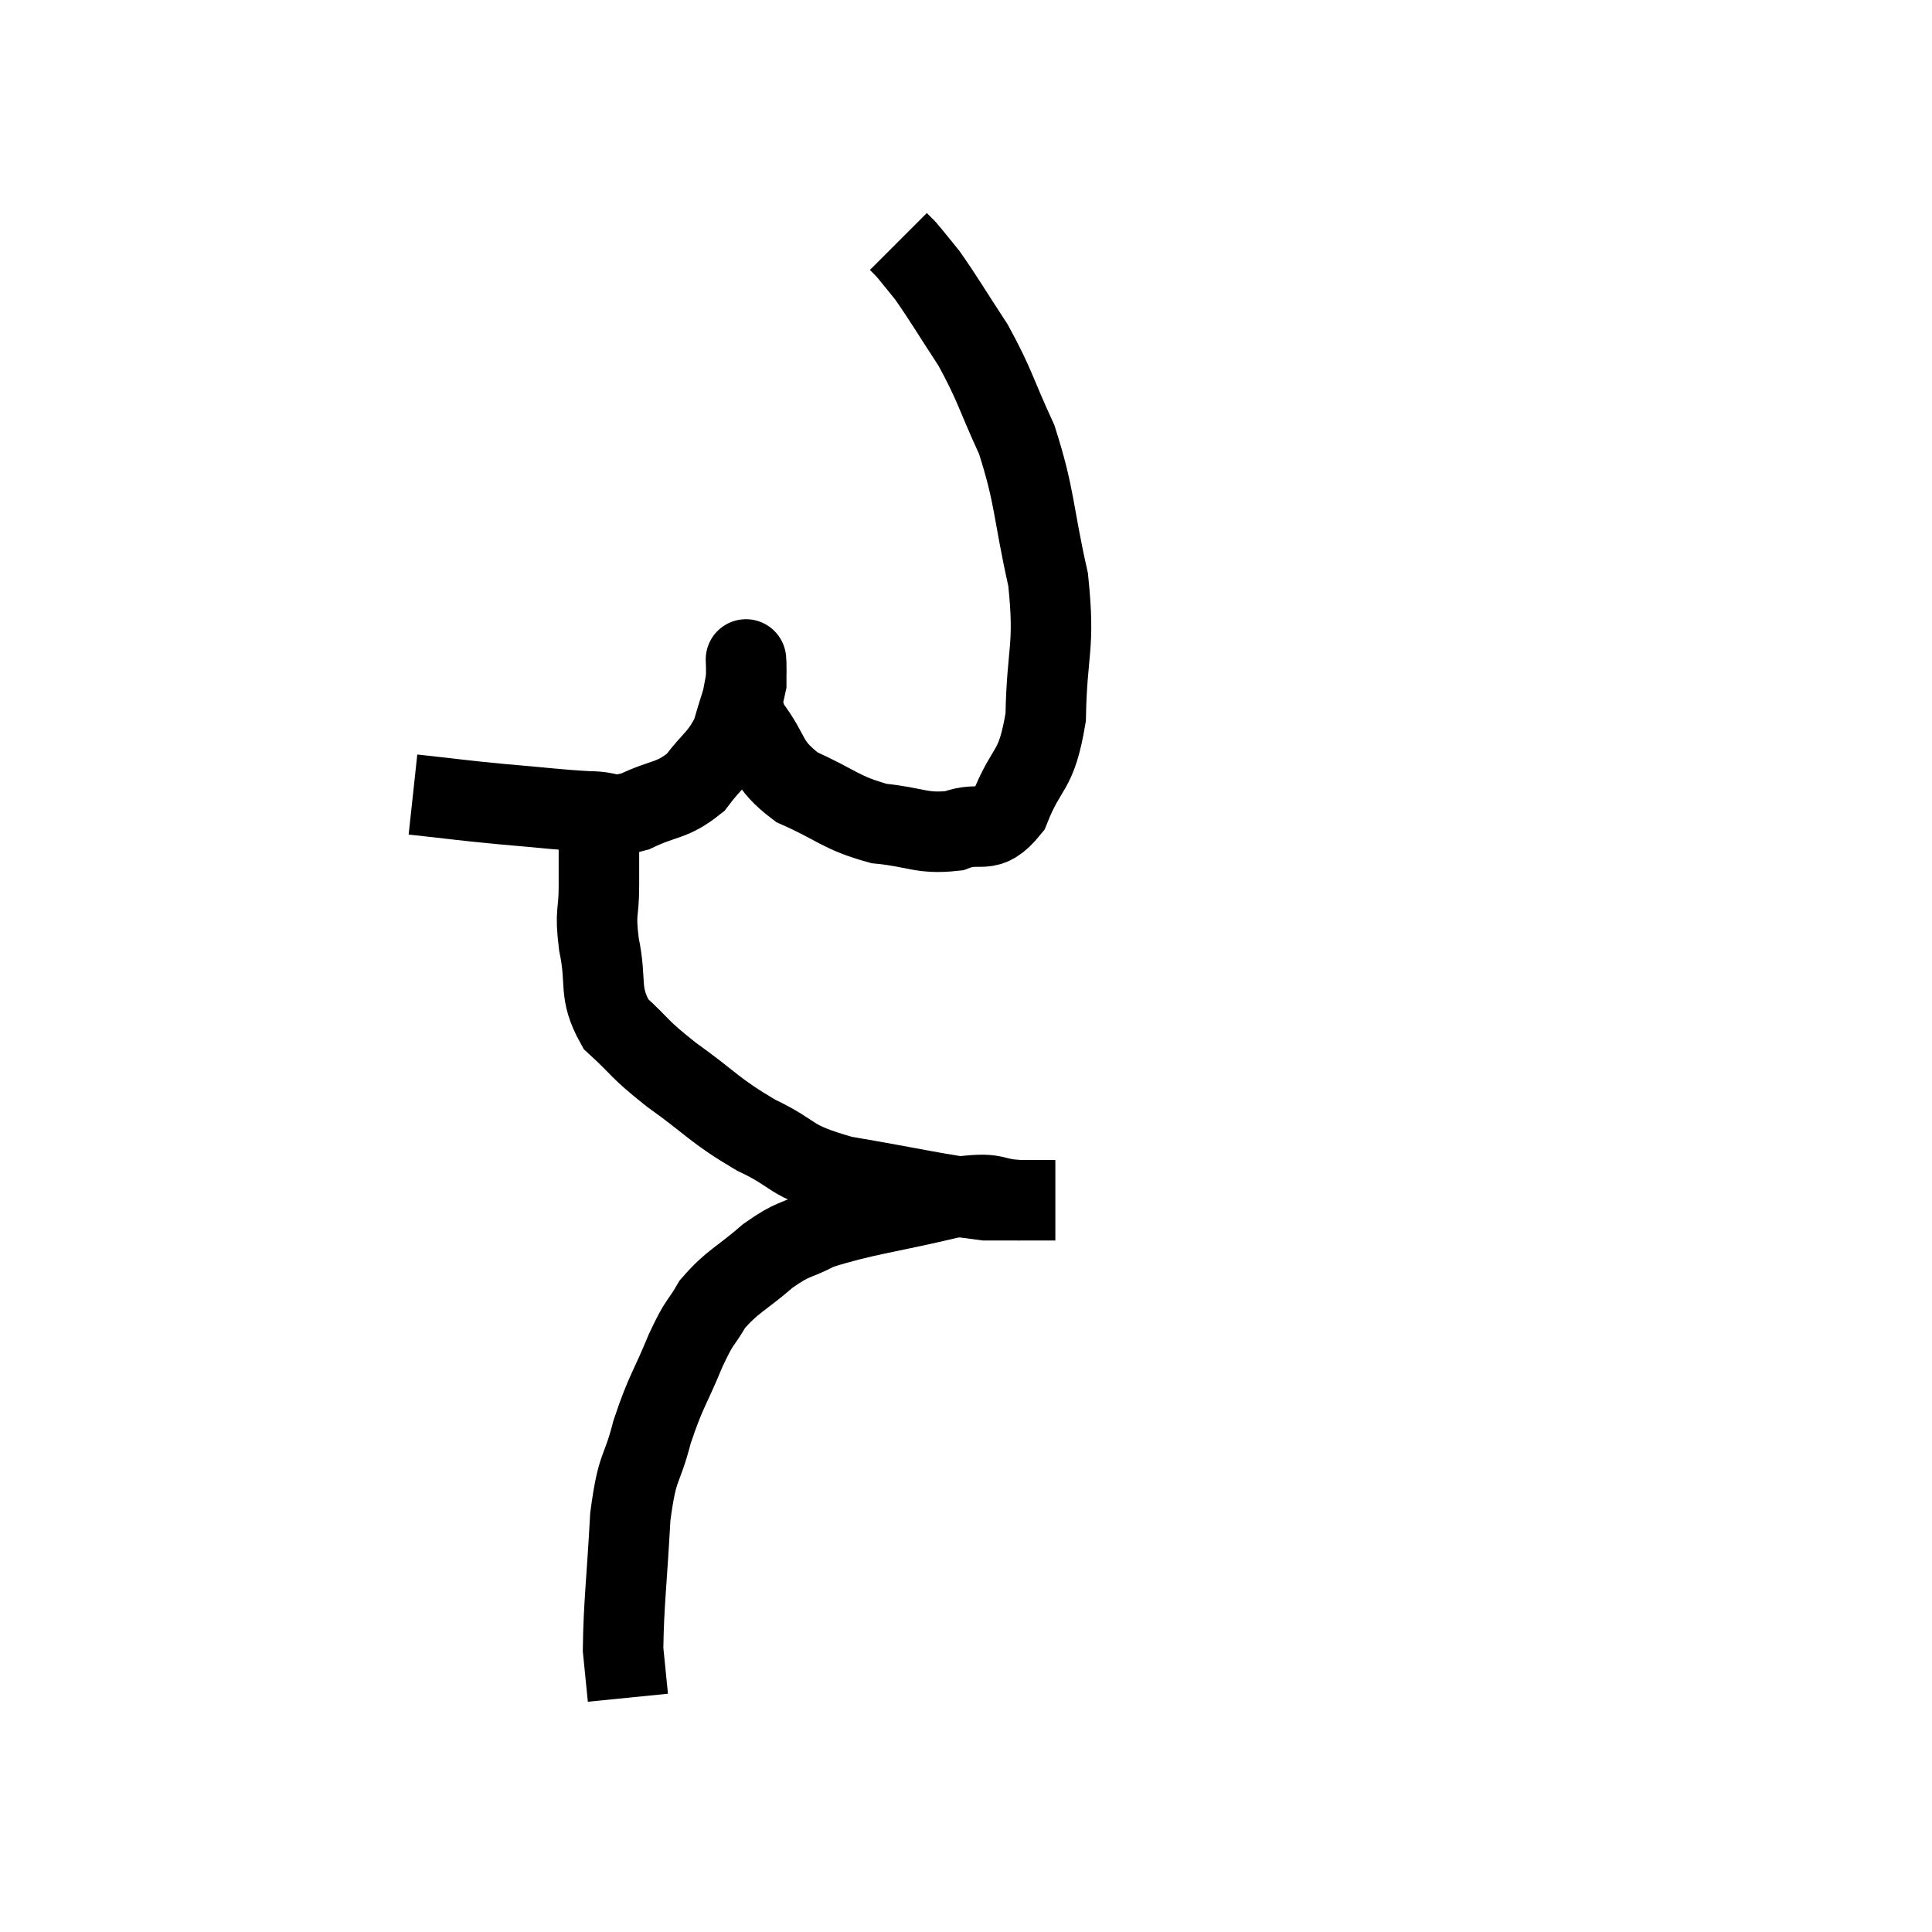 <svg width="48" height="48" viewBox="0 0 48 48" xmlns="http://www.w3.org/2000/svg"><path d="M 10.26 19.74 C 11.37 19.86, 11.385 19.875, 12.48 19.98 C 13.56 20.07, 13.815 20.115, 14.64 20.16 C 15.21 20.16, 15.12 20.34, 15.78 20.16 C 16.53 19.8, 16.68 19.92, 17.28 19.44 C 17.73 18.84, 17.865 18.855, 18.18 18.24 C 18.36 17.61, 18.45 17.415, 18.54 16.98 C 18.54 16.74, 18.54 16.62, 18.54 16.5 C 18.54 16.5, 18.54 16.485, 18.54 16.5 C 18.54 16.53, 18.525 16.185, 18.54 16.56 C 18.57 17.28, 18.285 17.25, 18.6 18 C 19.2 18.78, 18.99 18.945, 19.8 19.56 C 20.82 20.01, 20.865 20.19, 21.84 20.46 C 22.77 20.55, 22.89 20.73, 23.7 20.64 C 24.39 20.37, 24.51 20.805, 25.08 20.1 C 25.53 18.96, 25.74 19.245, 25.98 17.82 C 26.01 16.11, 26.22 16.125, 26.04 14.4 C 25.65 12.66, 25.725 12.375, 25.26 10.92 C 24.72 9.75, 24.735 9.6, 24.18 8.58 C 23.61 7.71, 23.46 7.44, 23.04 6.84 C 22.77 6.51, 22.68 6.39, 22.5 6.18 L 22.32 6" fill="none" stroke="black" stroke-width="2"></path><path d="M 14.88 20.28 C 14.88 21.15, 14.88 21.225, 14.88 22.02 C 14.88 22.74, 14.775 22.605, 14.88 23.46 C 15.09 24.45, 14.85 24.63, 15.3 25.44 C 15.99 26.07, 15.81 26.01, 16.68 26.7 C 17.73 27.45, 17.715 27.57, 18.78 28.2 C 19.86 28.71, 19.515 28.815, 20.94 29.22 C 22.71 29.52, 23.28 29.67, 24.48 29.82 C 25.11 29.82, 25.305 29.82, 25.74 29.82 C 25.98 29.82, 26.1 29.82, 26.22 29.82 L 26.22 29.82" fill="none" stroke="black" stroke-width="2"></path><path d="M 25.38 29.82 C 24.51 29.79, 24.9 29.58, 23.64 29.76 C 21.99 30.15, 21.48 30.18, 20.34 30.54 C 19.71 30.87, 19.74 30.735, 19.08 31.2 C 18.39 31.8, 18.21 31.815, 17.7 32.4 C 17.37 32.97, 17.415 32.745, 17.04 33.54 C 16.62 34.56, 16.545 34.545, 16.2 35.58 C 15.93 36.63, 15.84 36.33, 15.66 37.68 C 15.57 39.33, 15.495 39.855, 15.48 40.98 C 15.54 41.58, 15.57 41.88, 15.6 42.18 L 15.6 42.18" fill="none" stroke="black" stroke-width="2"></path></svg>